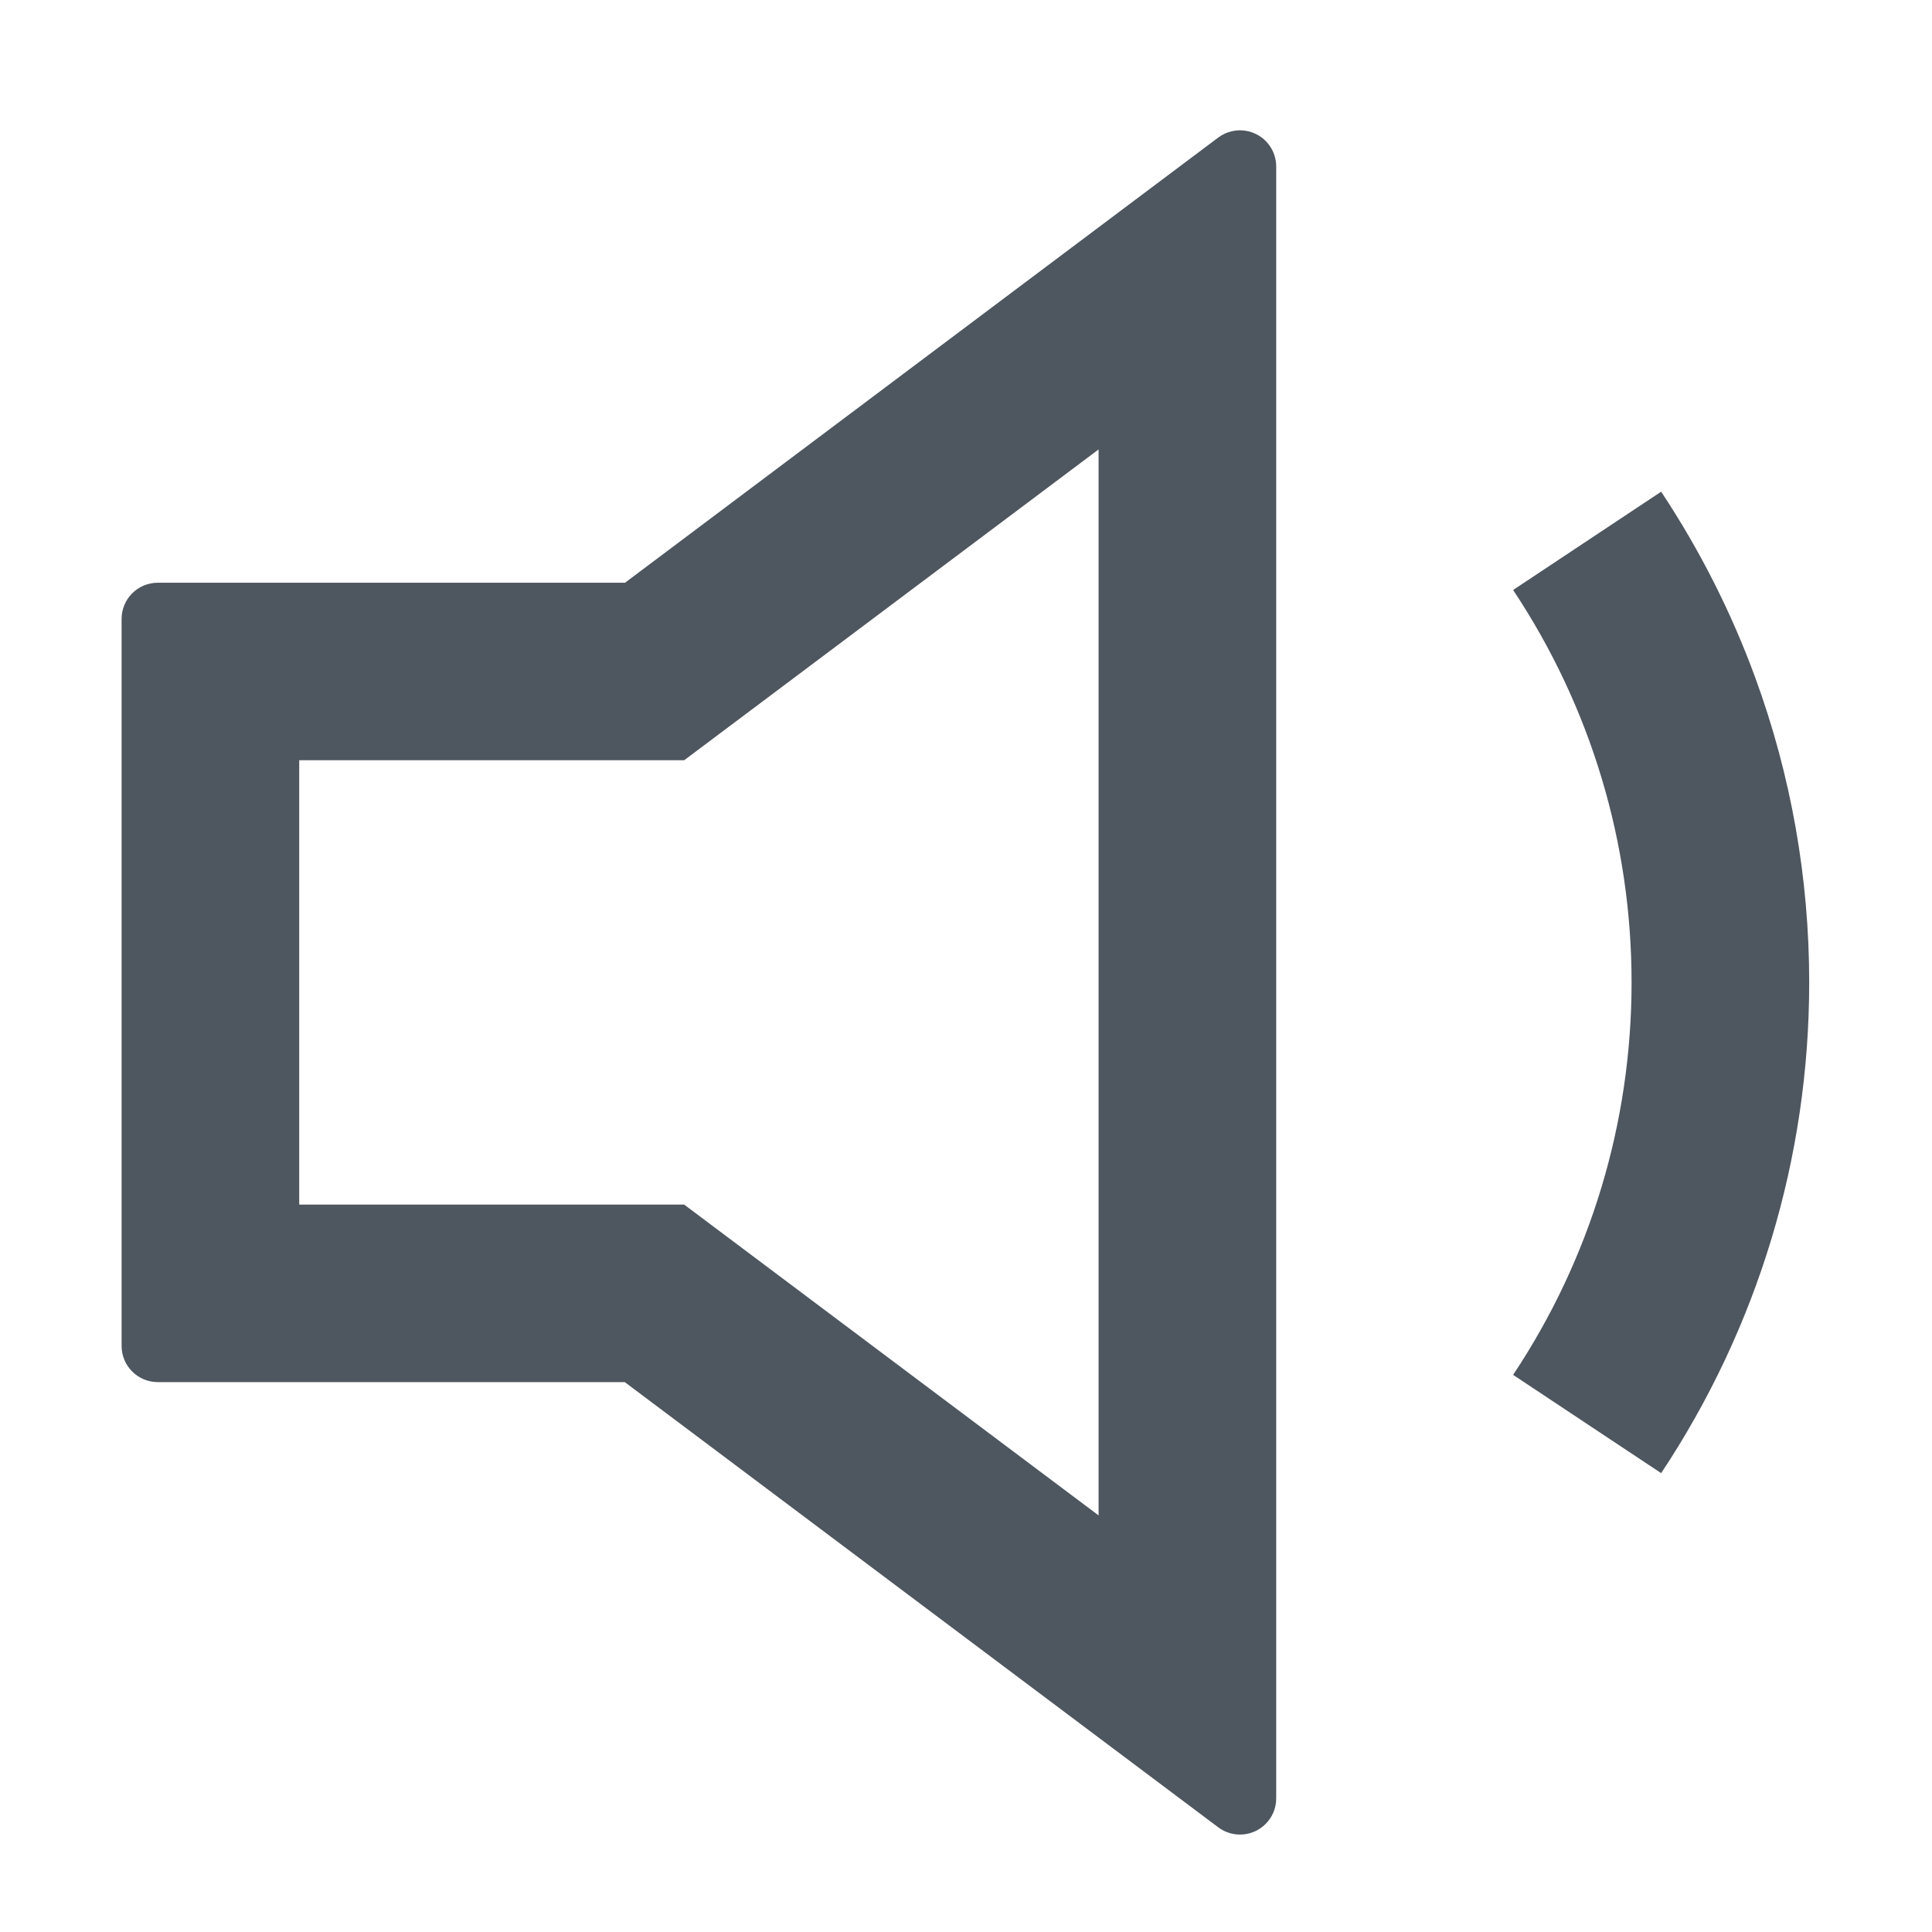 <?xml version="1.0" encoding="UTF-8"?>
<svg width="16px" height="16px" viewBox="0 0 16 16" version="1.1" xmlns="http://www.w3.org/2000/svg" xmlns:xlink="http://www.w3.org/1999/xlink">
    <!-- Generator: Sketch 54 (76480) - https://sketchapp.com -->
    <title>home_ico_notice_h</title>
    <desc>Created with Sketch.</desc>
    <g id="home_ico_notice_h" stroke="none" stroke-width="1" fill="none" fill-rule="evenodd">
        <g transform="translate(0.995, 0.774)" fill="#4E565F" fill-rule="nonzero" id="Shape">
            <path d="M9.094,14.359 L4.179,10.672 L0.312,10.672 C0.146,10.672 0.012,10.538 0.012,10.372 L0.012,4.352 C0.012,4.186 0.146,4.052 0.312,4.052 L4.181,4.052 L9.094,0.365 C9.227,0.266 9.415,0.293 9.514,0.425 C9.553,0.477 9.574,0.54 9.574,0.605 L9.574,14.119 C9.574,14.285 9.44,14.419 9.274,14.419 C9.209,14.419 9.146,14.398 9.094,14.359 Z M1.483,9.202 L4.671,9.202 L8.103,11.776 L8.103,2.948 L4.671,5.522 L1.483,5.522 L1.483,9.202 Z M12.762,11.426 L11.536,10.612 C12.178,9.647 12.517,8.522 12.517,7.362 C12.517,6.202 12.178,5.078 11.536,4.112 L12.762,3.298 C13.084,3.784 13.345,4.301 13.542,4.84 C13.836,5.643 13.988,6.495 13.988,7.362 C13.988,8.812 13.564,10.217 12.762,11.426 Z"></path>
        </g>
    </g>
</svg>